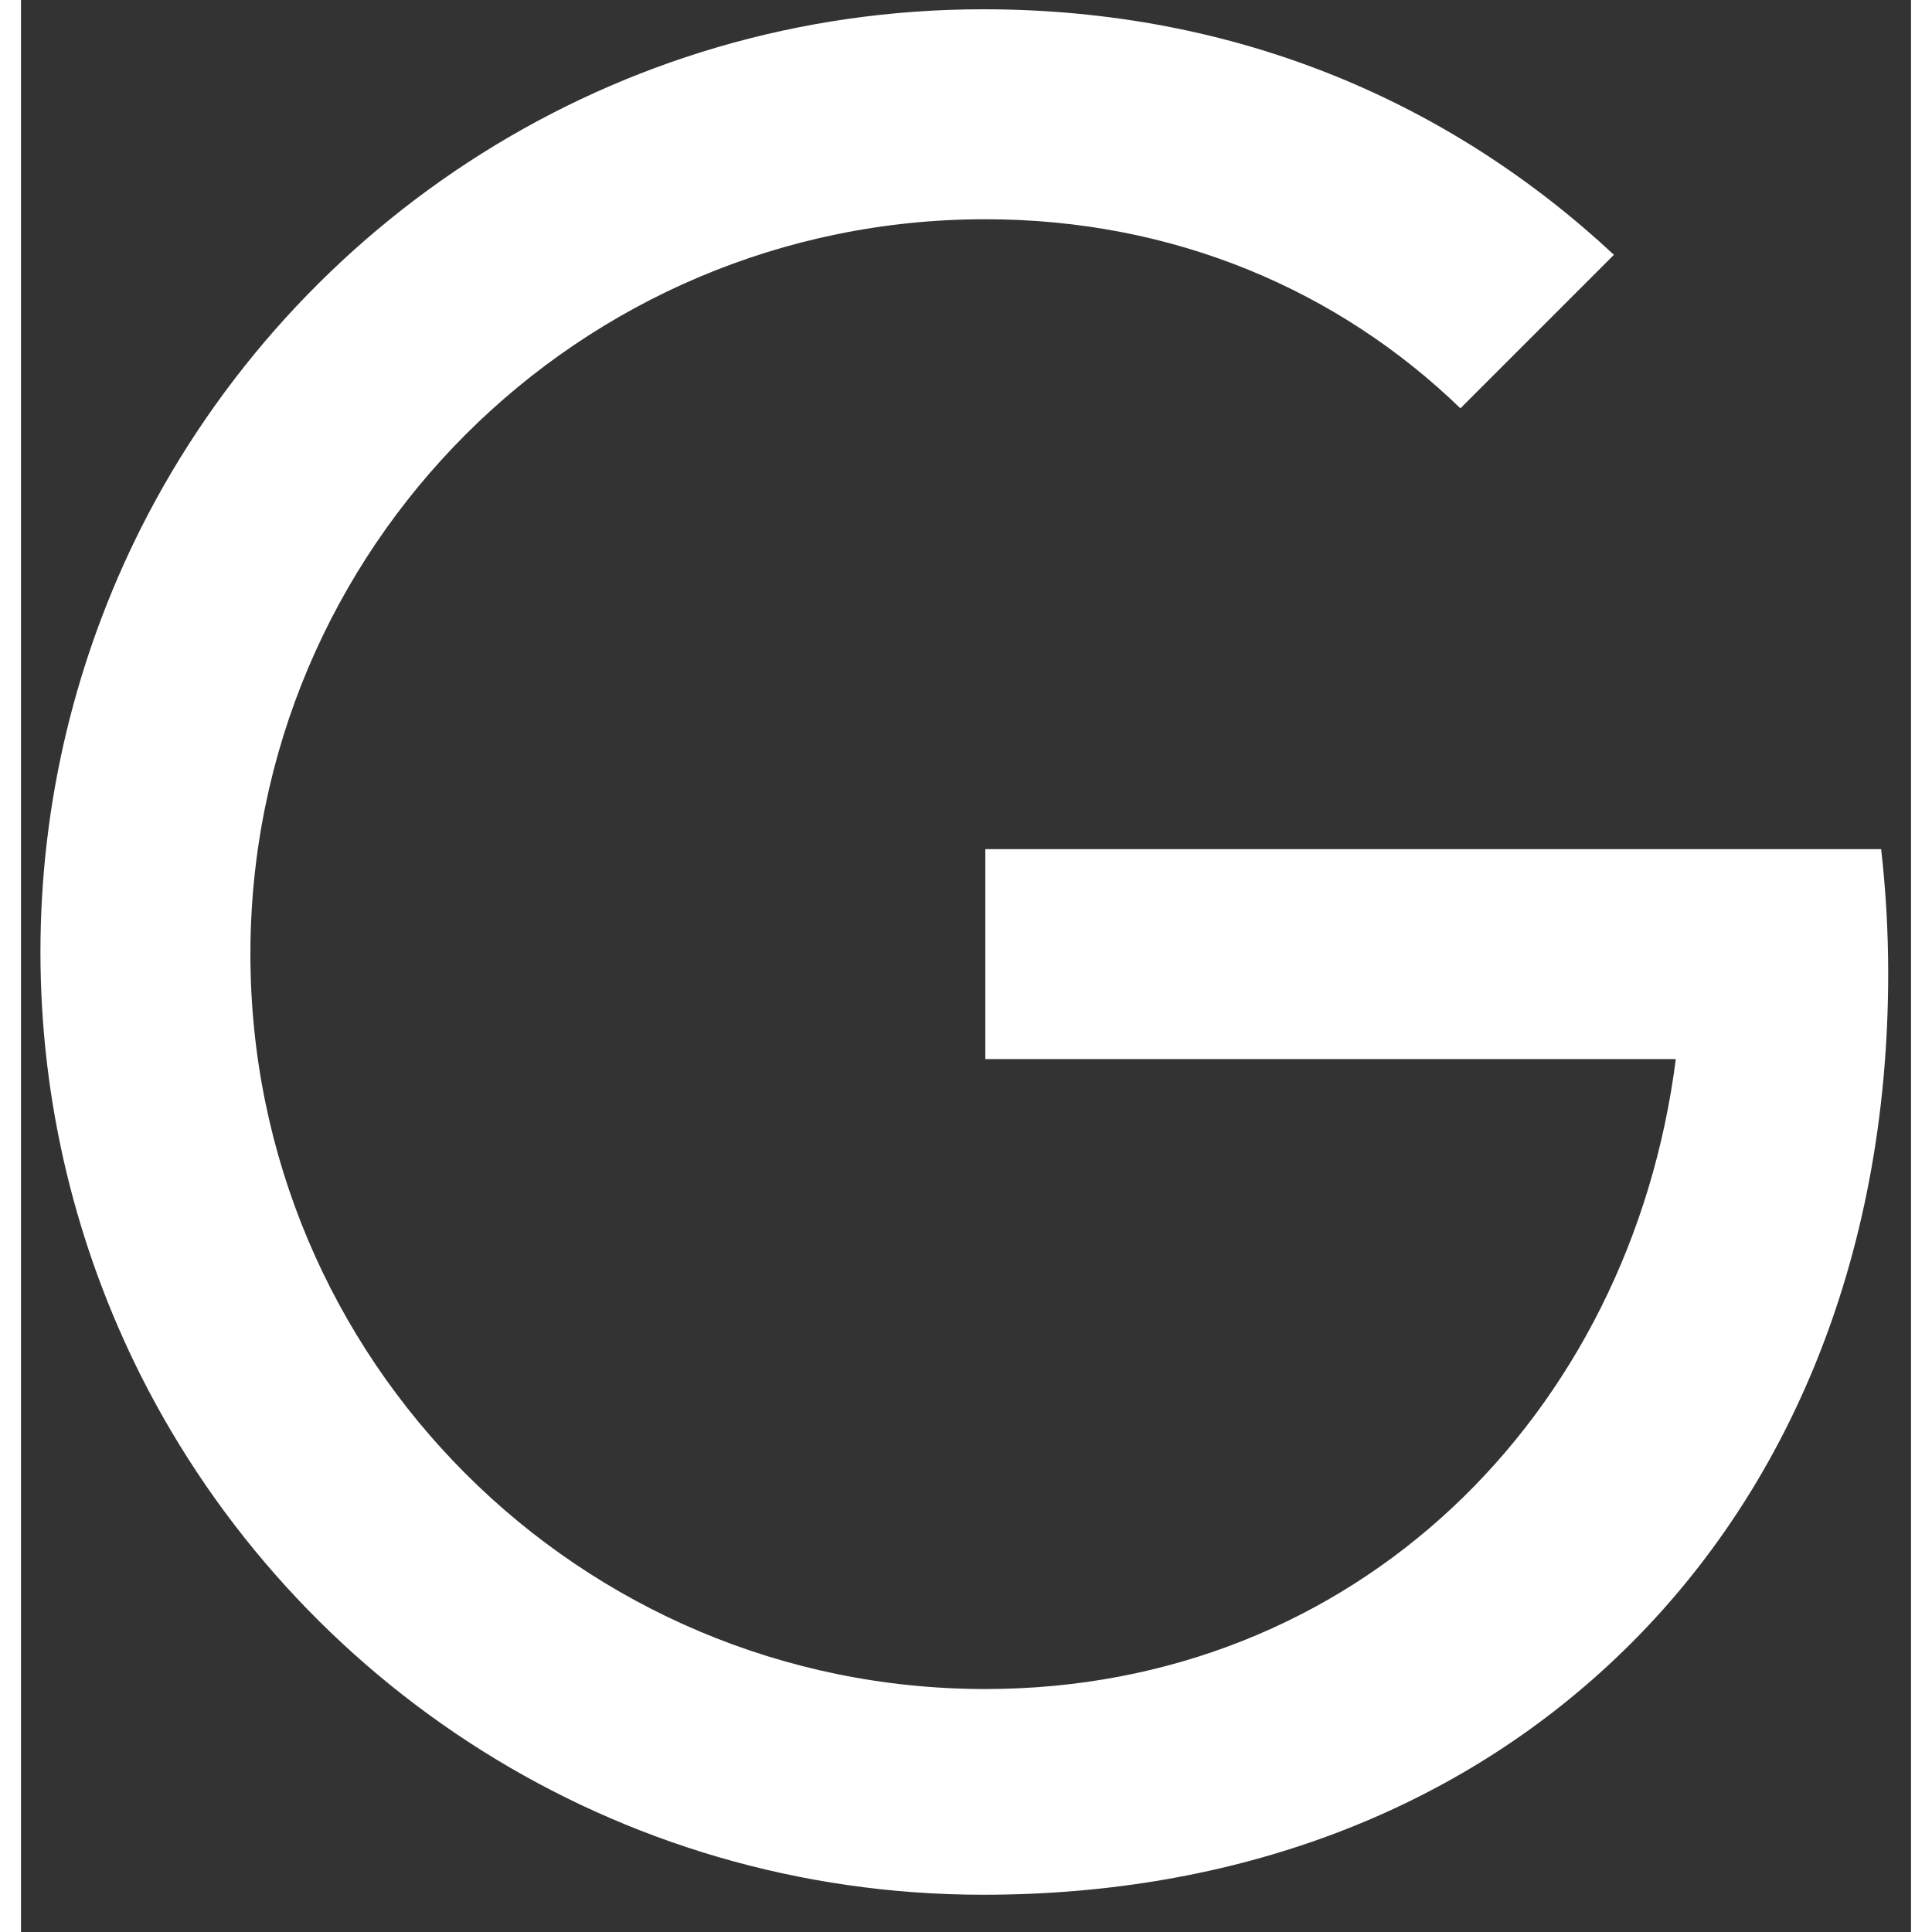 <svg width="25" height="25" viewBox="0 0 45 46" fill="none" xmlns="http://www.w3.org/2000/svg">
<rect x="0" y="0" width="45" height="46" fill="#333333" stroke="none"/>
<path d="M22.96 20.218H44.289C44.399 21.18 44.457 22.166 44.457 23.177C44.457 30.013 42.008 35.767 37.764 39.675C34.05 43.103 28.969 45.113 22.909 45.113C14.134 45.113 6.544 40.083 2.85 32.747C1.33 29.717 0.463 26.289 0.463 22.667C0.463 19.045 1.33 15.617 2.85 12.586C6.544 5.251 14.134 0.221 22.909 0.221C28.959 0.221 34.04 2.445 37.927 6.067L34.272 9.722C31.379 6.924 27.466 5.22 22.96 5.22C13.296 5.22 5.462 13.054 5.462 22.718C5.462 32.381 13.296 40.215 22.96 40.215C31.775 40.215 38.319 33.697 39.4 25.217H22.96V20.218Z" fill="white"/>
</svg>
